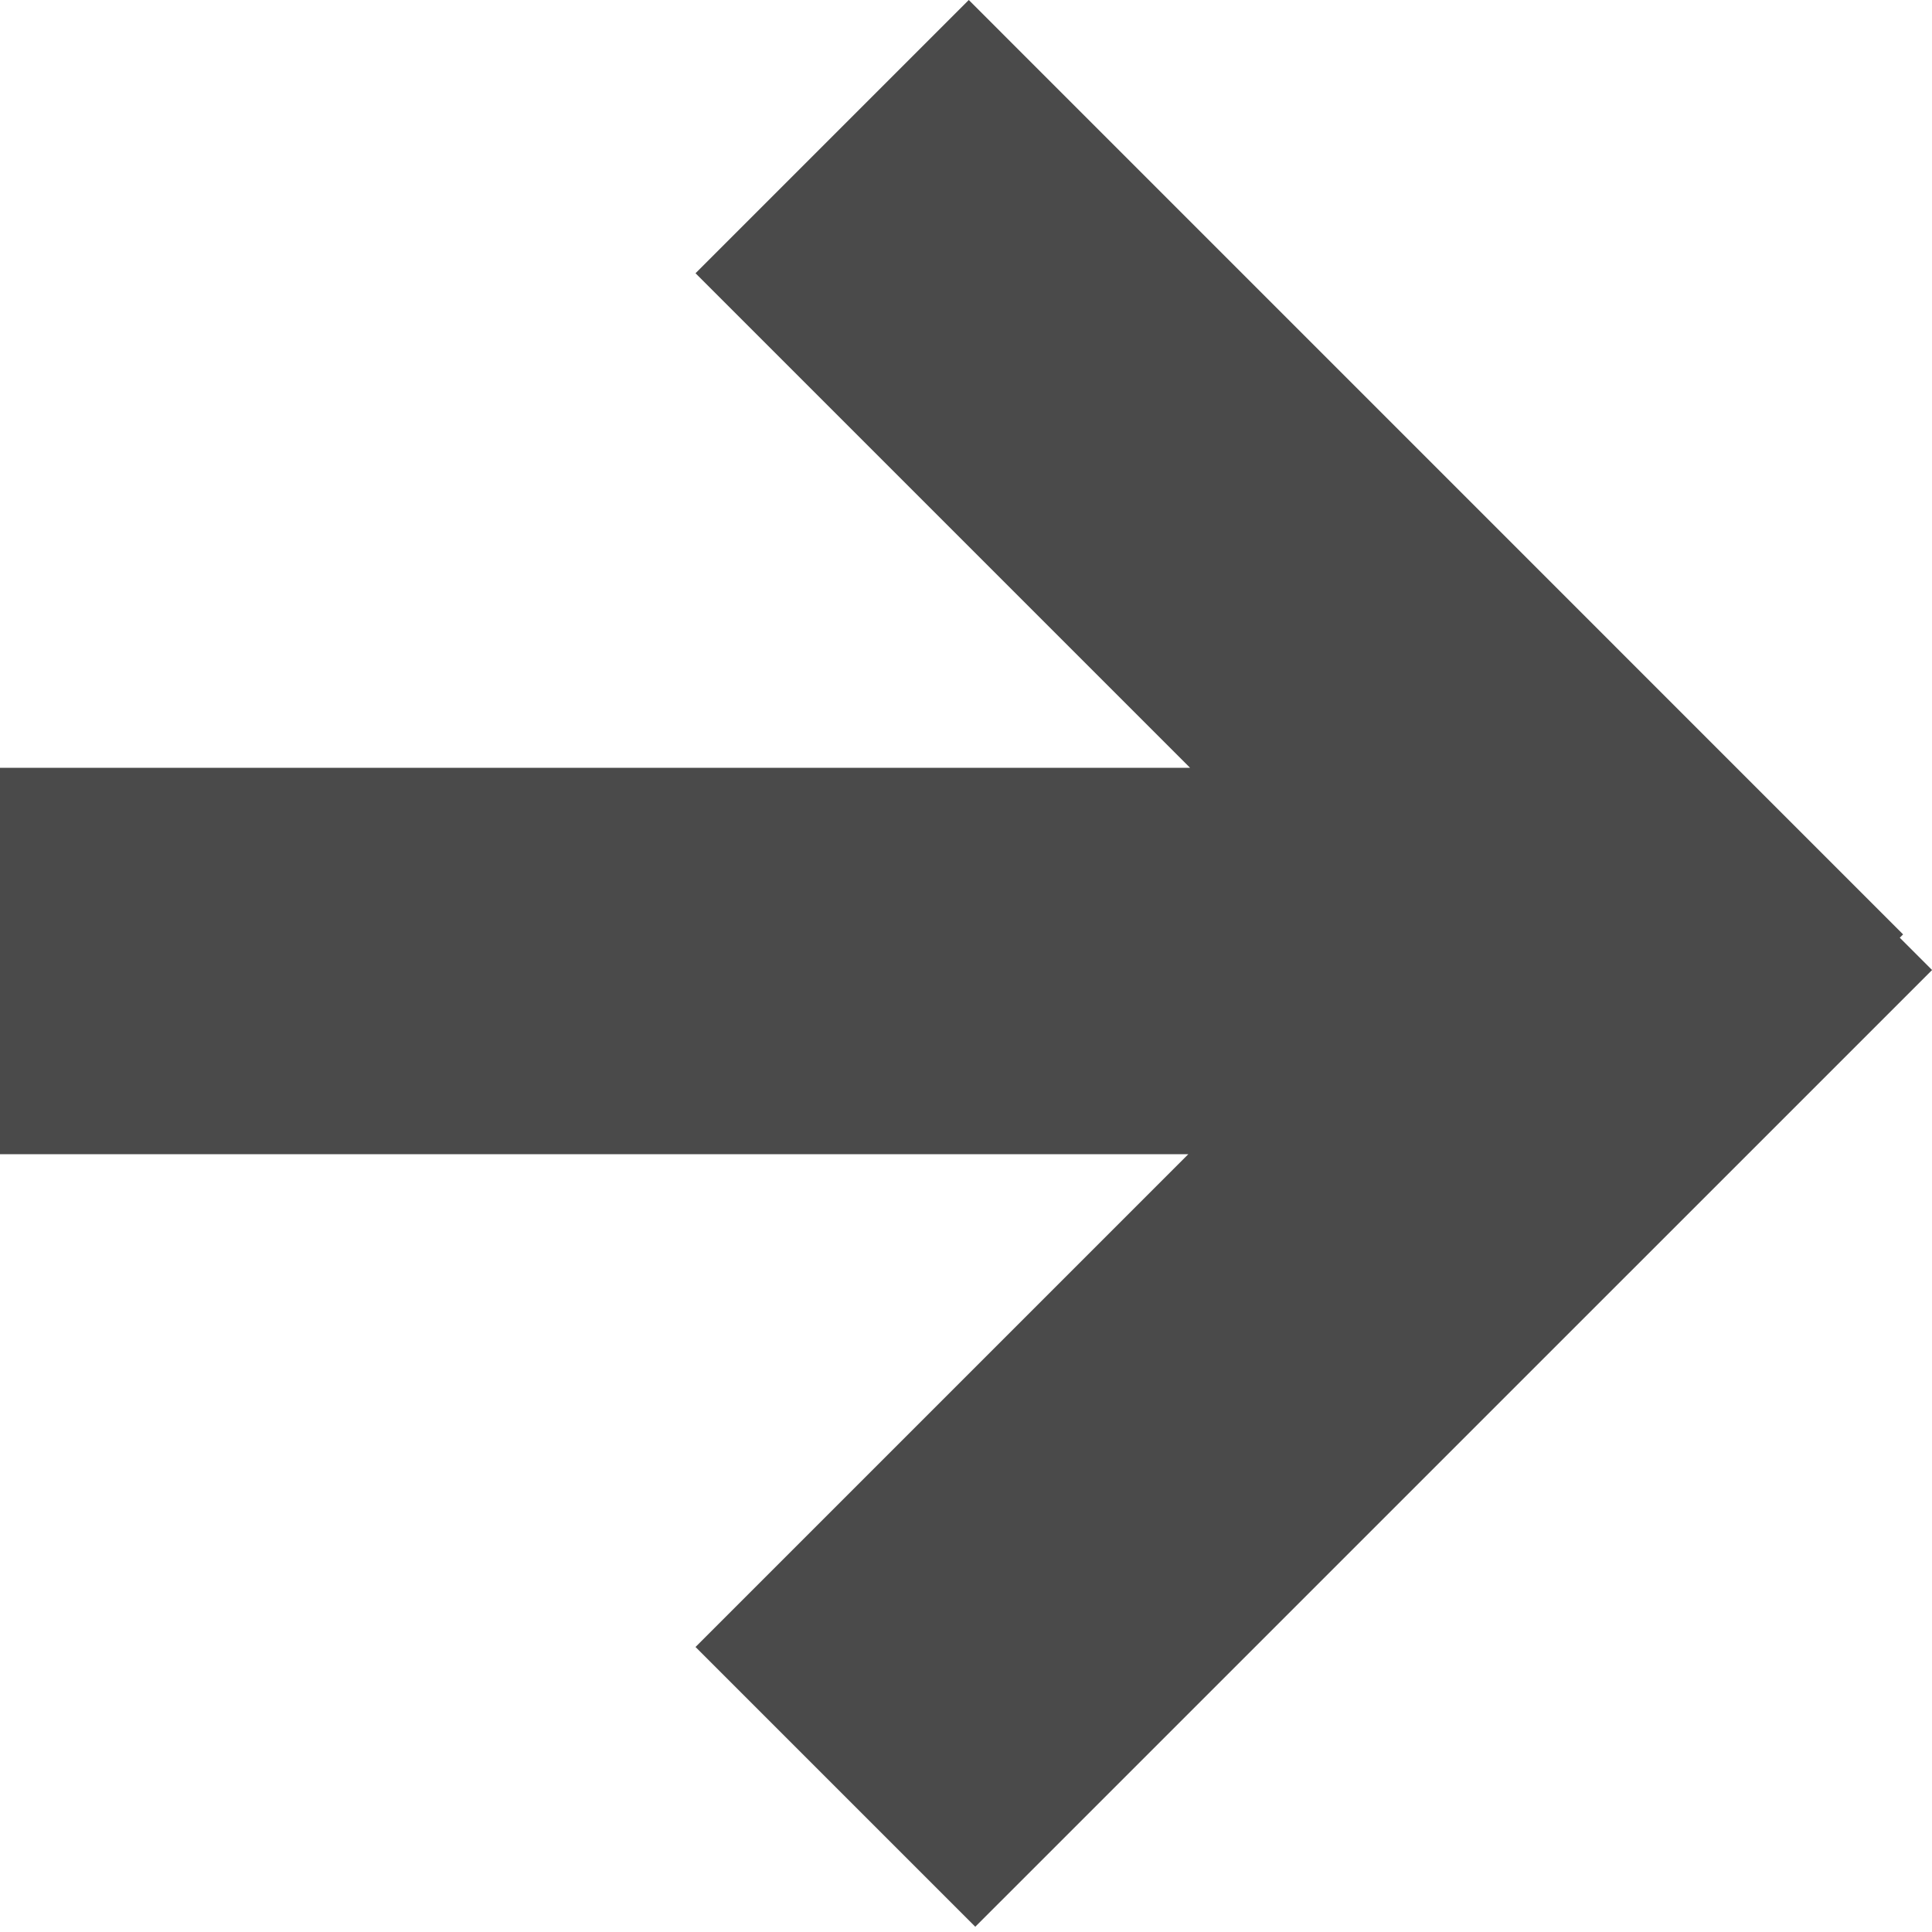 <?xml version="1.0" encoding="UTF-8" standalone="no"?>
<svg width="25px" height="25px" viewBox="0 0 25 25" version="1.1" xmlns="http://www.w3.org/2000/svg" xmlns:xlink="http://www.w3.org/1999/xlink" xmlns:sketch="http://www.bohemiancoding.com/sketch/ns">
    <!-- Generator: Sketch 3.4.4 (17249) - http://www.bohemiancoding.com/sketch -->
    <title>arrow-right</title>
    <desc>Created with Sketch.</desc>
    <defs></defs>
    <g id="Page-1" stroke="none" stroke-width="1" fill="none" fill-rule="evenodd" sketch:type="MSPage">
        <path d="M25.001,12.552 L12.62,24.932 L9,21.312 L15.377,14.935 L0,14.935 L0,9.935 L15.399,9.935 L9,3.536 L12.536,0 L24.626,12.091 L24.583,12.134 L25.001,12.552 L25.001,12.552 Z" id="arrow-right" fill="#4A4A4A" sketch:type="MSShapeGroup"></path>
    </g>
</svg>